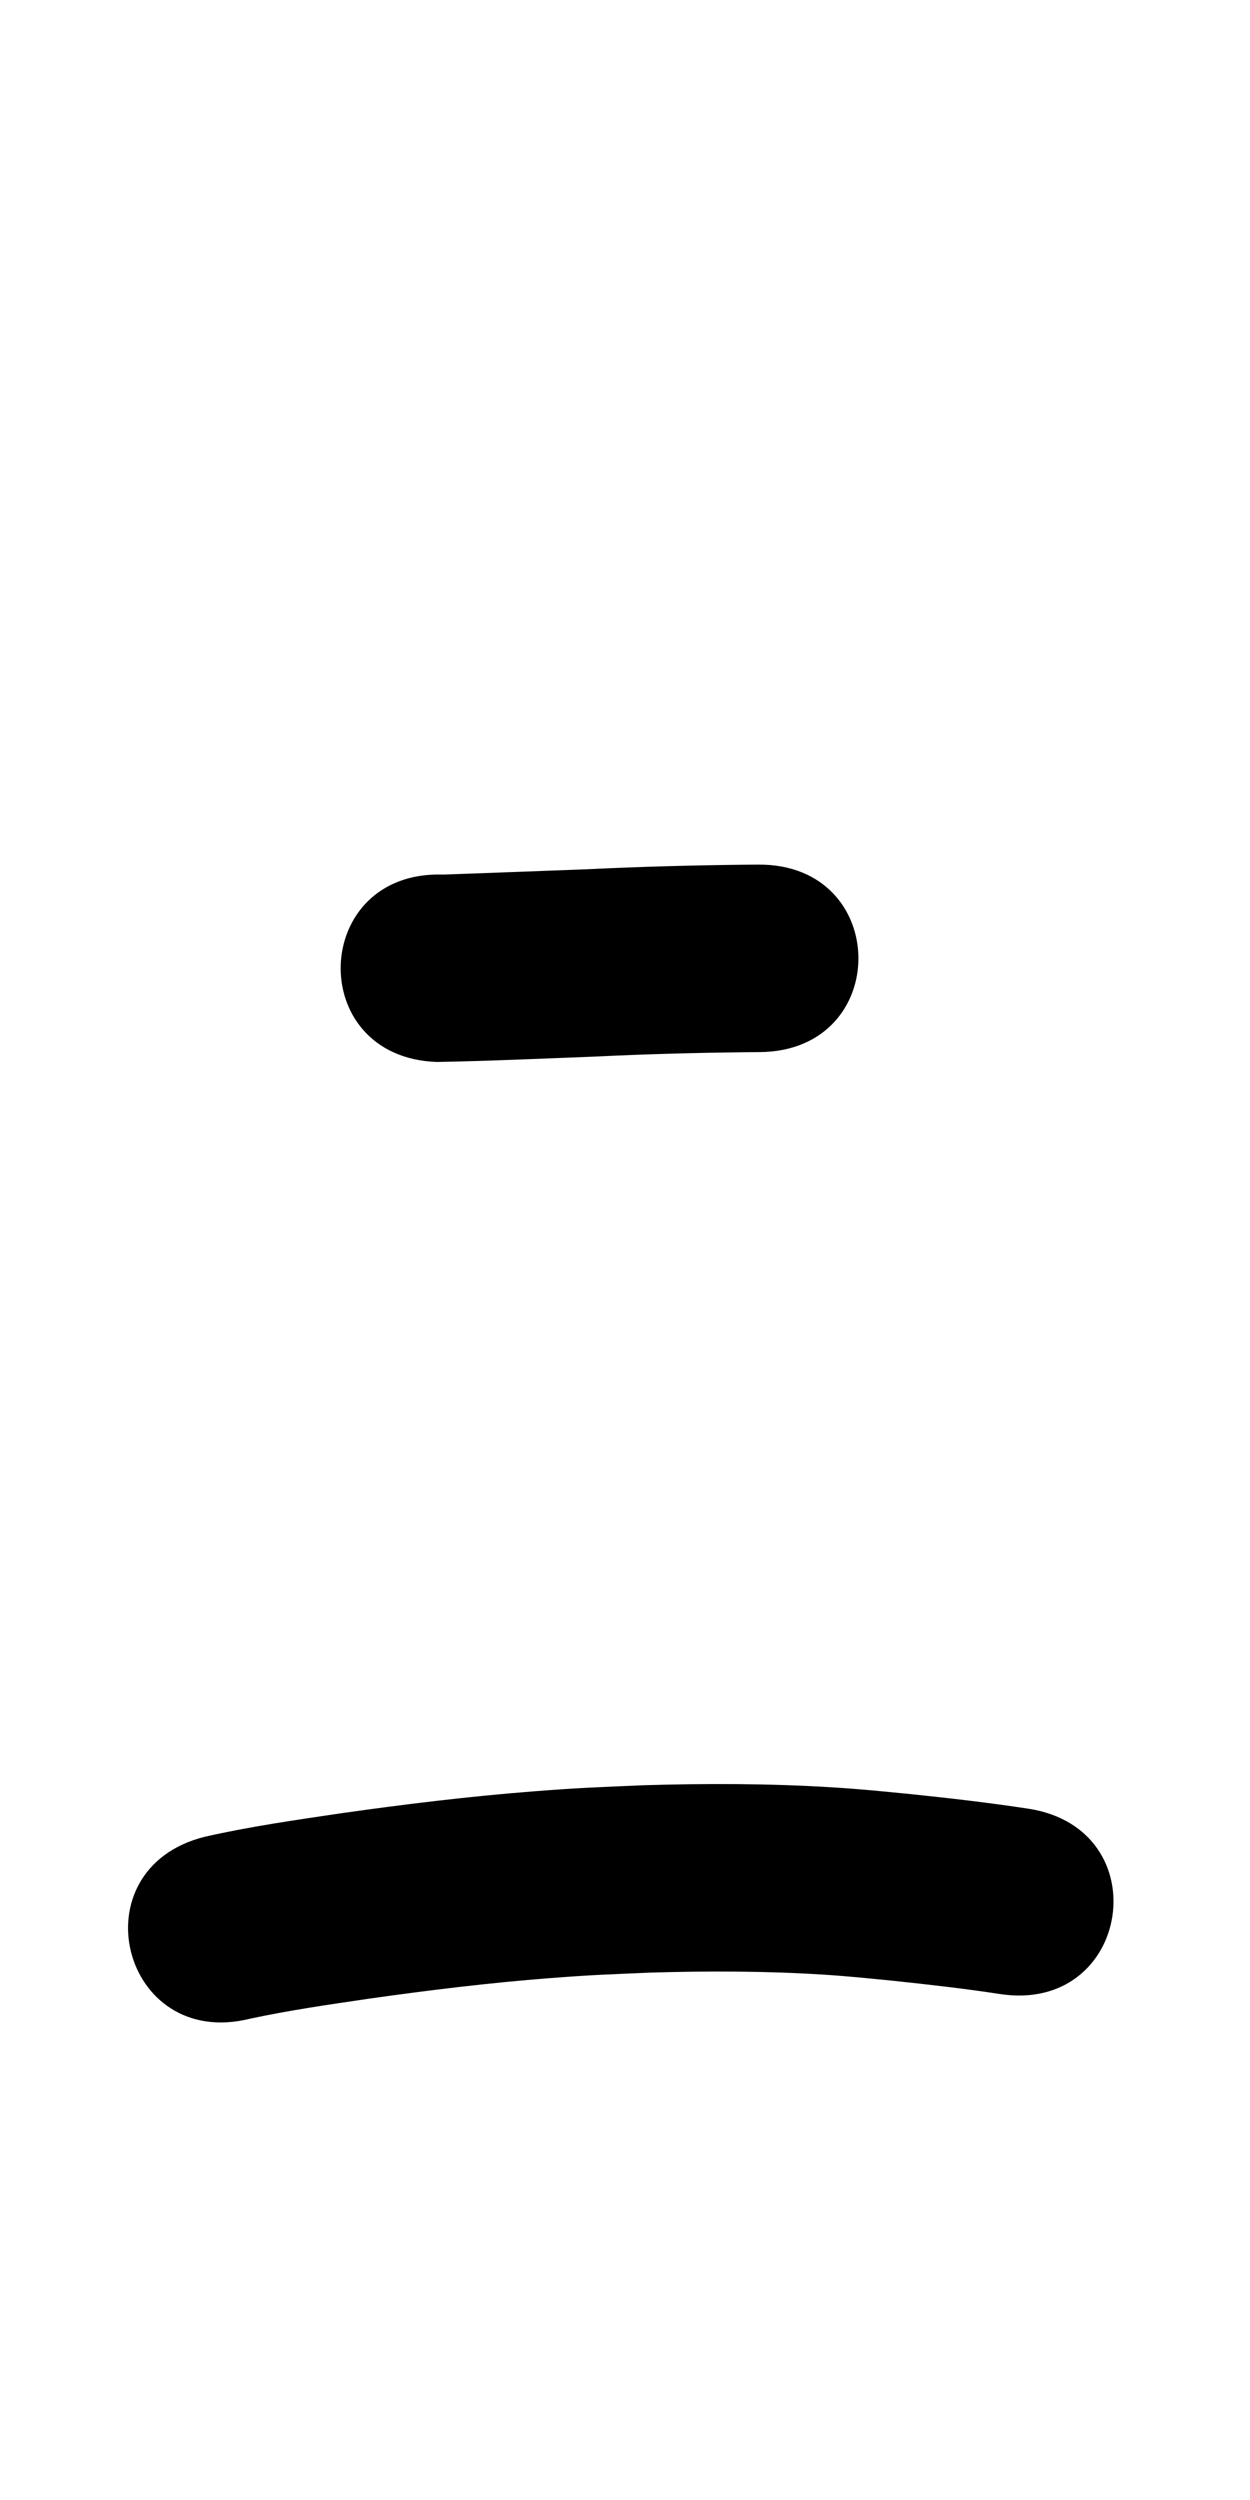 <?xml version="1.0" ?>
<svg xmlns="http://www.w3.org/2000/svg" width="500" height="1000">
<path d="m 174.752,424.79 c 21.188,-0.389 42.371,-1.363 63.549,-2.167 19.636,-0.961 39.288,-1.49 58.945,-1.728 2.214,-0.017 4.427,-0.034 6.641,-0.052 53.031,-0.415 52.444,-75.413 -0.587,-74.998 v 0 c -2.322,0.018 -4.644,0.037 -6.966,0.055 -20.3,0.249 -40.595,0.786 -60.874,1.776 -19.375,0.735 -38.751,1.471 -58.128,2.157 -53.002,-1.824 -55.581,73.132 -2.579,74.956 z"/>
<path d="m 100.063,807.474 c 15.735,-3.388 31.692,-5.66 47.607,-8.013 24.045,-3.399 48.164,-6.348 72.381,-8.214 17.684,-1.363 22.558,-1.433 40.218,-2.21 22.955,-0.665 45.96,-0.651 68.887,0.804 10.452,0.663 17.618,1.451 28.001,2.465 14.293,1.516 28.576,3.115 42.782,5.302 52.42,8.043 63.794,-66.09 11.374,-74.133 v 0 c -15.577,-2.383 -31.23,-4.181 -46.902,-5.818 -12.225,-1.182 -19.228,-1.962 -31.625,-2.729 -25.247,-1.562 -50.575,-1.584 -75.849,-0.818 -19.182,0.861 -24.312,0.934 -43.529,2.431 -25.67,1.999 -51.237,5.117 -76.725,8.729 -18.321,2.717 -36.699,5.332 -54.772,9.434 -51.456,12.835 -33.305,85.606 18.152,72.77 z"/>
</svg>

